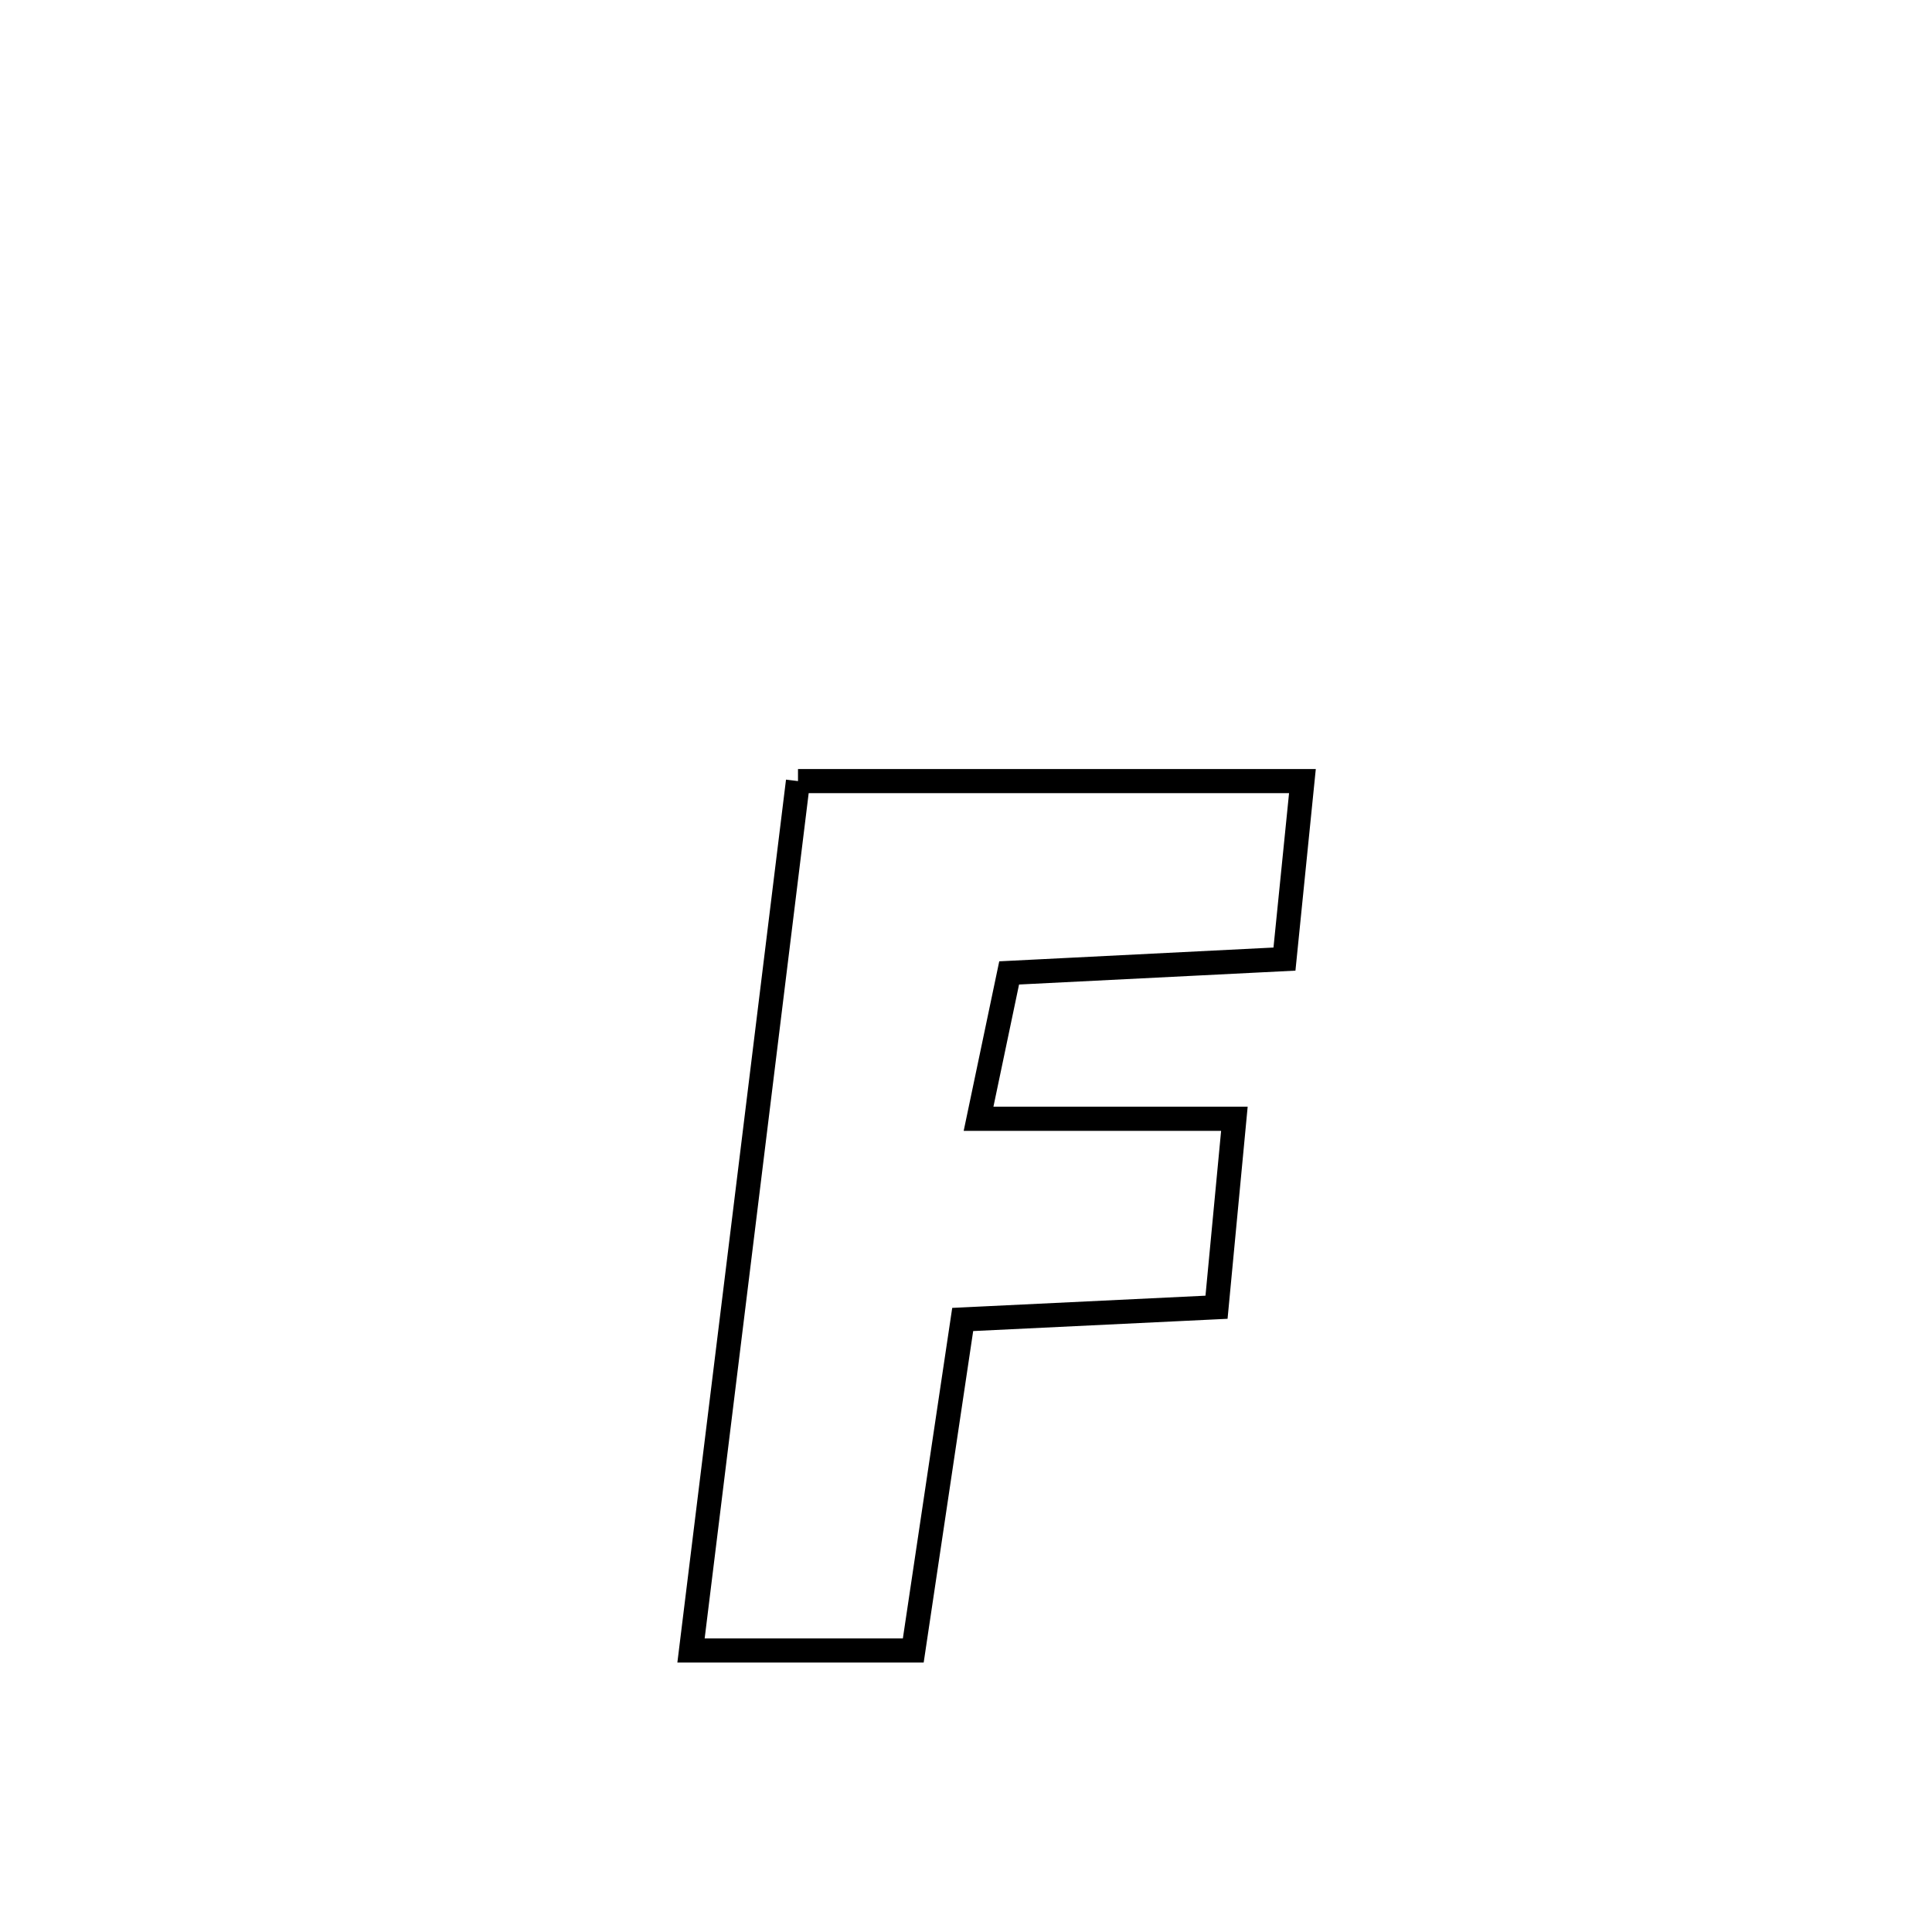<svg xmlns="http://www.w3.org/2000/svg" viewBox="0.0 0.0 24.0 24.0" height="200px" width="200px"><path fill="none" stroke="black" stroke-width=".3" stroke-opacity="1.0"  filling="0" d="M9.913 9.703 L9.913 9.703 C12.002 9.703 14.09 9.703 16.179 9.703 L16.179 9.703 C16.163 9.858 15.967 11.803 15.956 11.914 L15.956 11.914 C15.729 11.925 12.758 12.075 12.536 12.086 L12.536 12.086 C12.409 12.69 12.283 13.294 12.156 13.898 L12.156 13.898 C13.215 13.898 14.274 13.898 15.334 13.898 L15.334 13.898 C15.309 14.161 15.139 15.951 15.112 16.239 L15.112 16.239 C14.061 16.29 13.01 16.34 11.959 16.391 L11.959 16.391 C11.754 17.761 11.549 19.132 11.345 20.503 L11.345 20.503 C11.293 20.503 8.596 20.503 8.584 20.503 L8.584 20.503 C8.805 18.703 9.027 16.903 9.249 15.103 C9.47 13.303 9.692 11.503 9.913 9.703 L9.913 9.703"></path></svg>